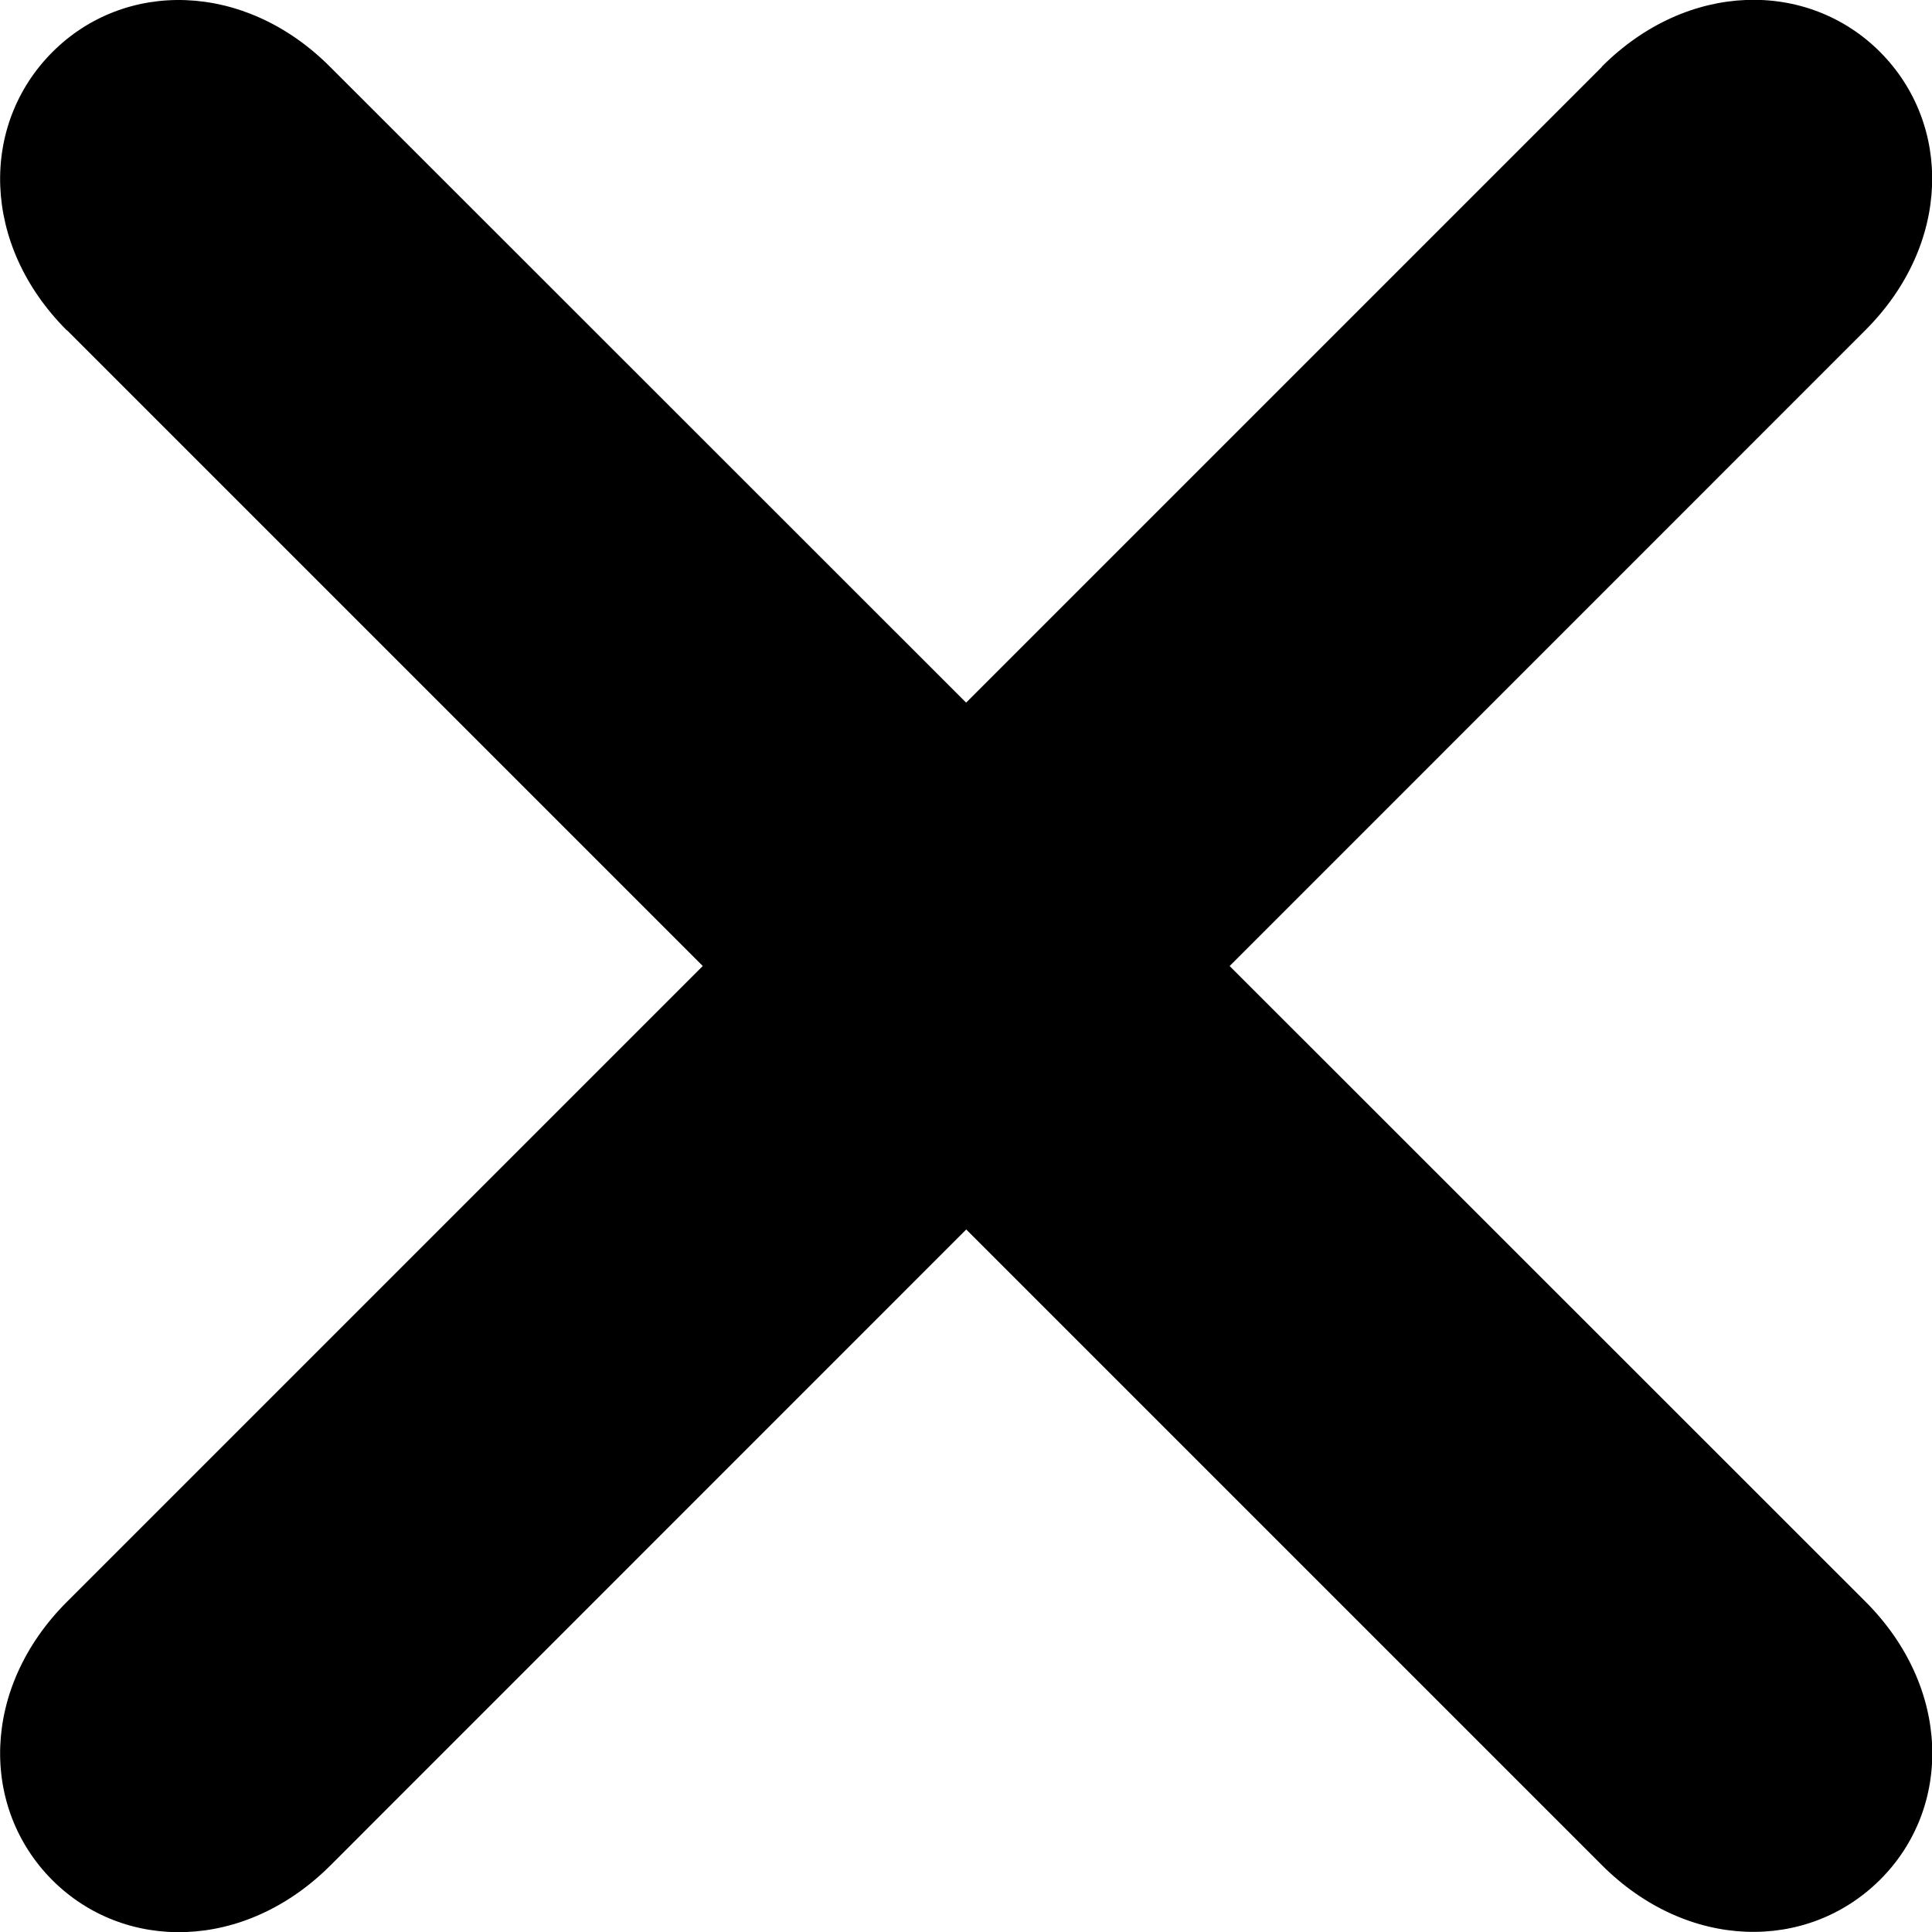 <?xml version="1.0" encoding="UTF-8"?>
<svg xmlns="http://www.w3.org/2000/svg" version="1.1" viewBox="0 0 65.83 65.83">
  <!-- Generator: Adobe Illustrator 28.6.0, SVG Export Plug-In . SVG Version: 1.2.0 Build 709)  -->
  <g>
    <g id="Layer_1">
      <path d="M2.28,11.25l52.3,52.3c2.93,2.93,7.01,2.96,9.48.5s2.43-6.55-.5-9.48L11.25,2.28C8.33-.65,4.24-.69,1.78,1.78s-2.43,6.55.5,9.48Z"/>
      <path d="M54.58,2.28L2.28,54.58c-2.93,2.93-2.96,7.01-.5,9.48,2.46,2.46,6.55,2.43,9.48-.5L63.56,11.25c2.93-2.93,2.96-7.01.5-9.48-2.46-2.46-6.55-2.43-9.48.5Z"/>
    </g>
  </g>
</svg>